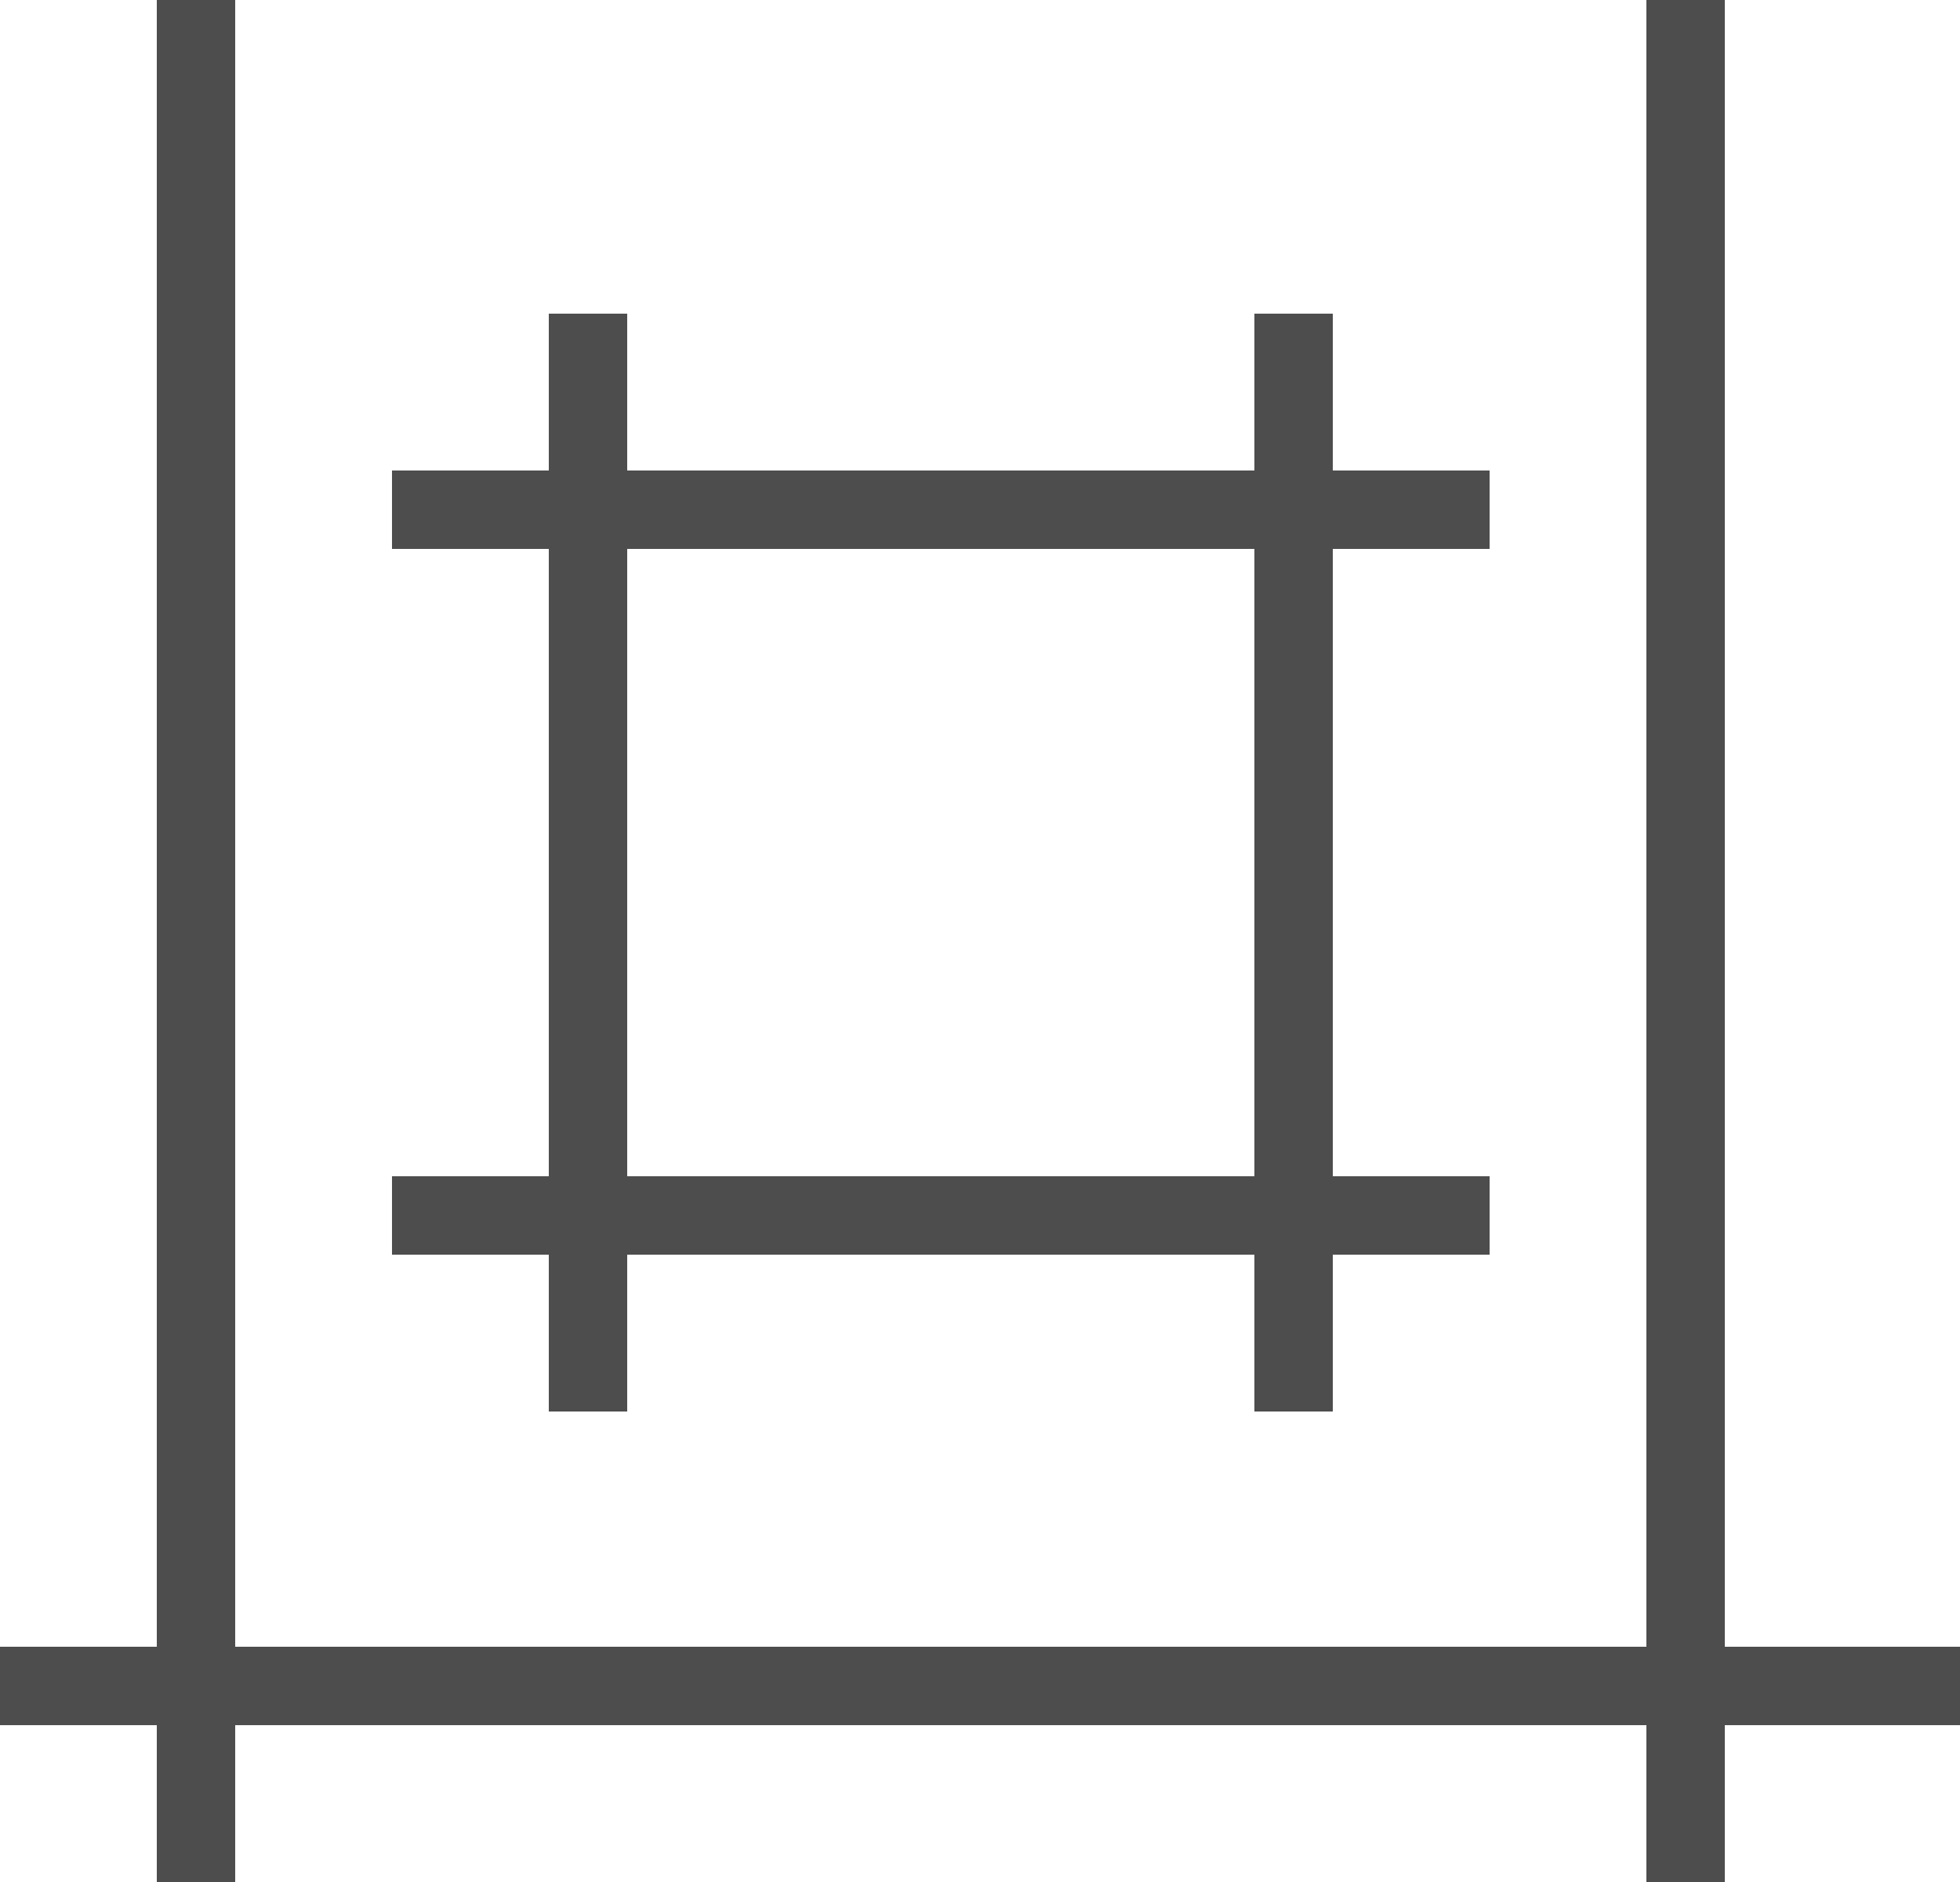 <?xml version="1.0" encoding="UTF-8"?>
<svg xmlns="http://www.w3.org/2000/svg" xmlns:xlink="http://www.w3.org/1999/xlink" width="25pt" height="24pt" viewBox="0 0 25 24" version="1.1">
<g id="surface1">
<path style=" stroke:none;fill-rule:nonzero;fill:rgb(30.196%,30.196%,30.196%);fill-opacity:1;" d="M 2 0 L 2 21 L 0 21 L 0 22 L 2 22 L 2 24 L 3 24 L 3 22 L 21 22 L 21 24 L 22 24 L 22 22 L 25 22 L 25 21 L 22 21 L 22 0 L 21 0 L 21 21 L 3 21 L 3 0 Z M 7 4 L 7 6 L 5 6 L 5 7 L 7 7 L 7 15 L 5 15 L 5 16 L 7 16 L 7 18 L 8 18 L 8 16 L 16 16 L 16 18 L 17 18 L 17 16 L 19 16 L 19 15 L 17 15 L 17 7 L 19 7 L 19 6 L 17 6 L 17 4 L 16 4 L 16 6 L 8 6 L 8 4 Z M 8 7 L 16 7 L 16 15 L 8 15 Z M 8 7 "/>
</g>
</svg>

